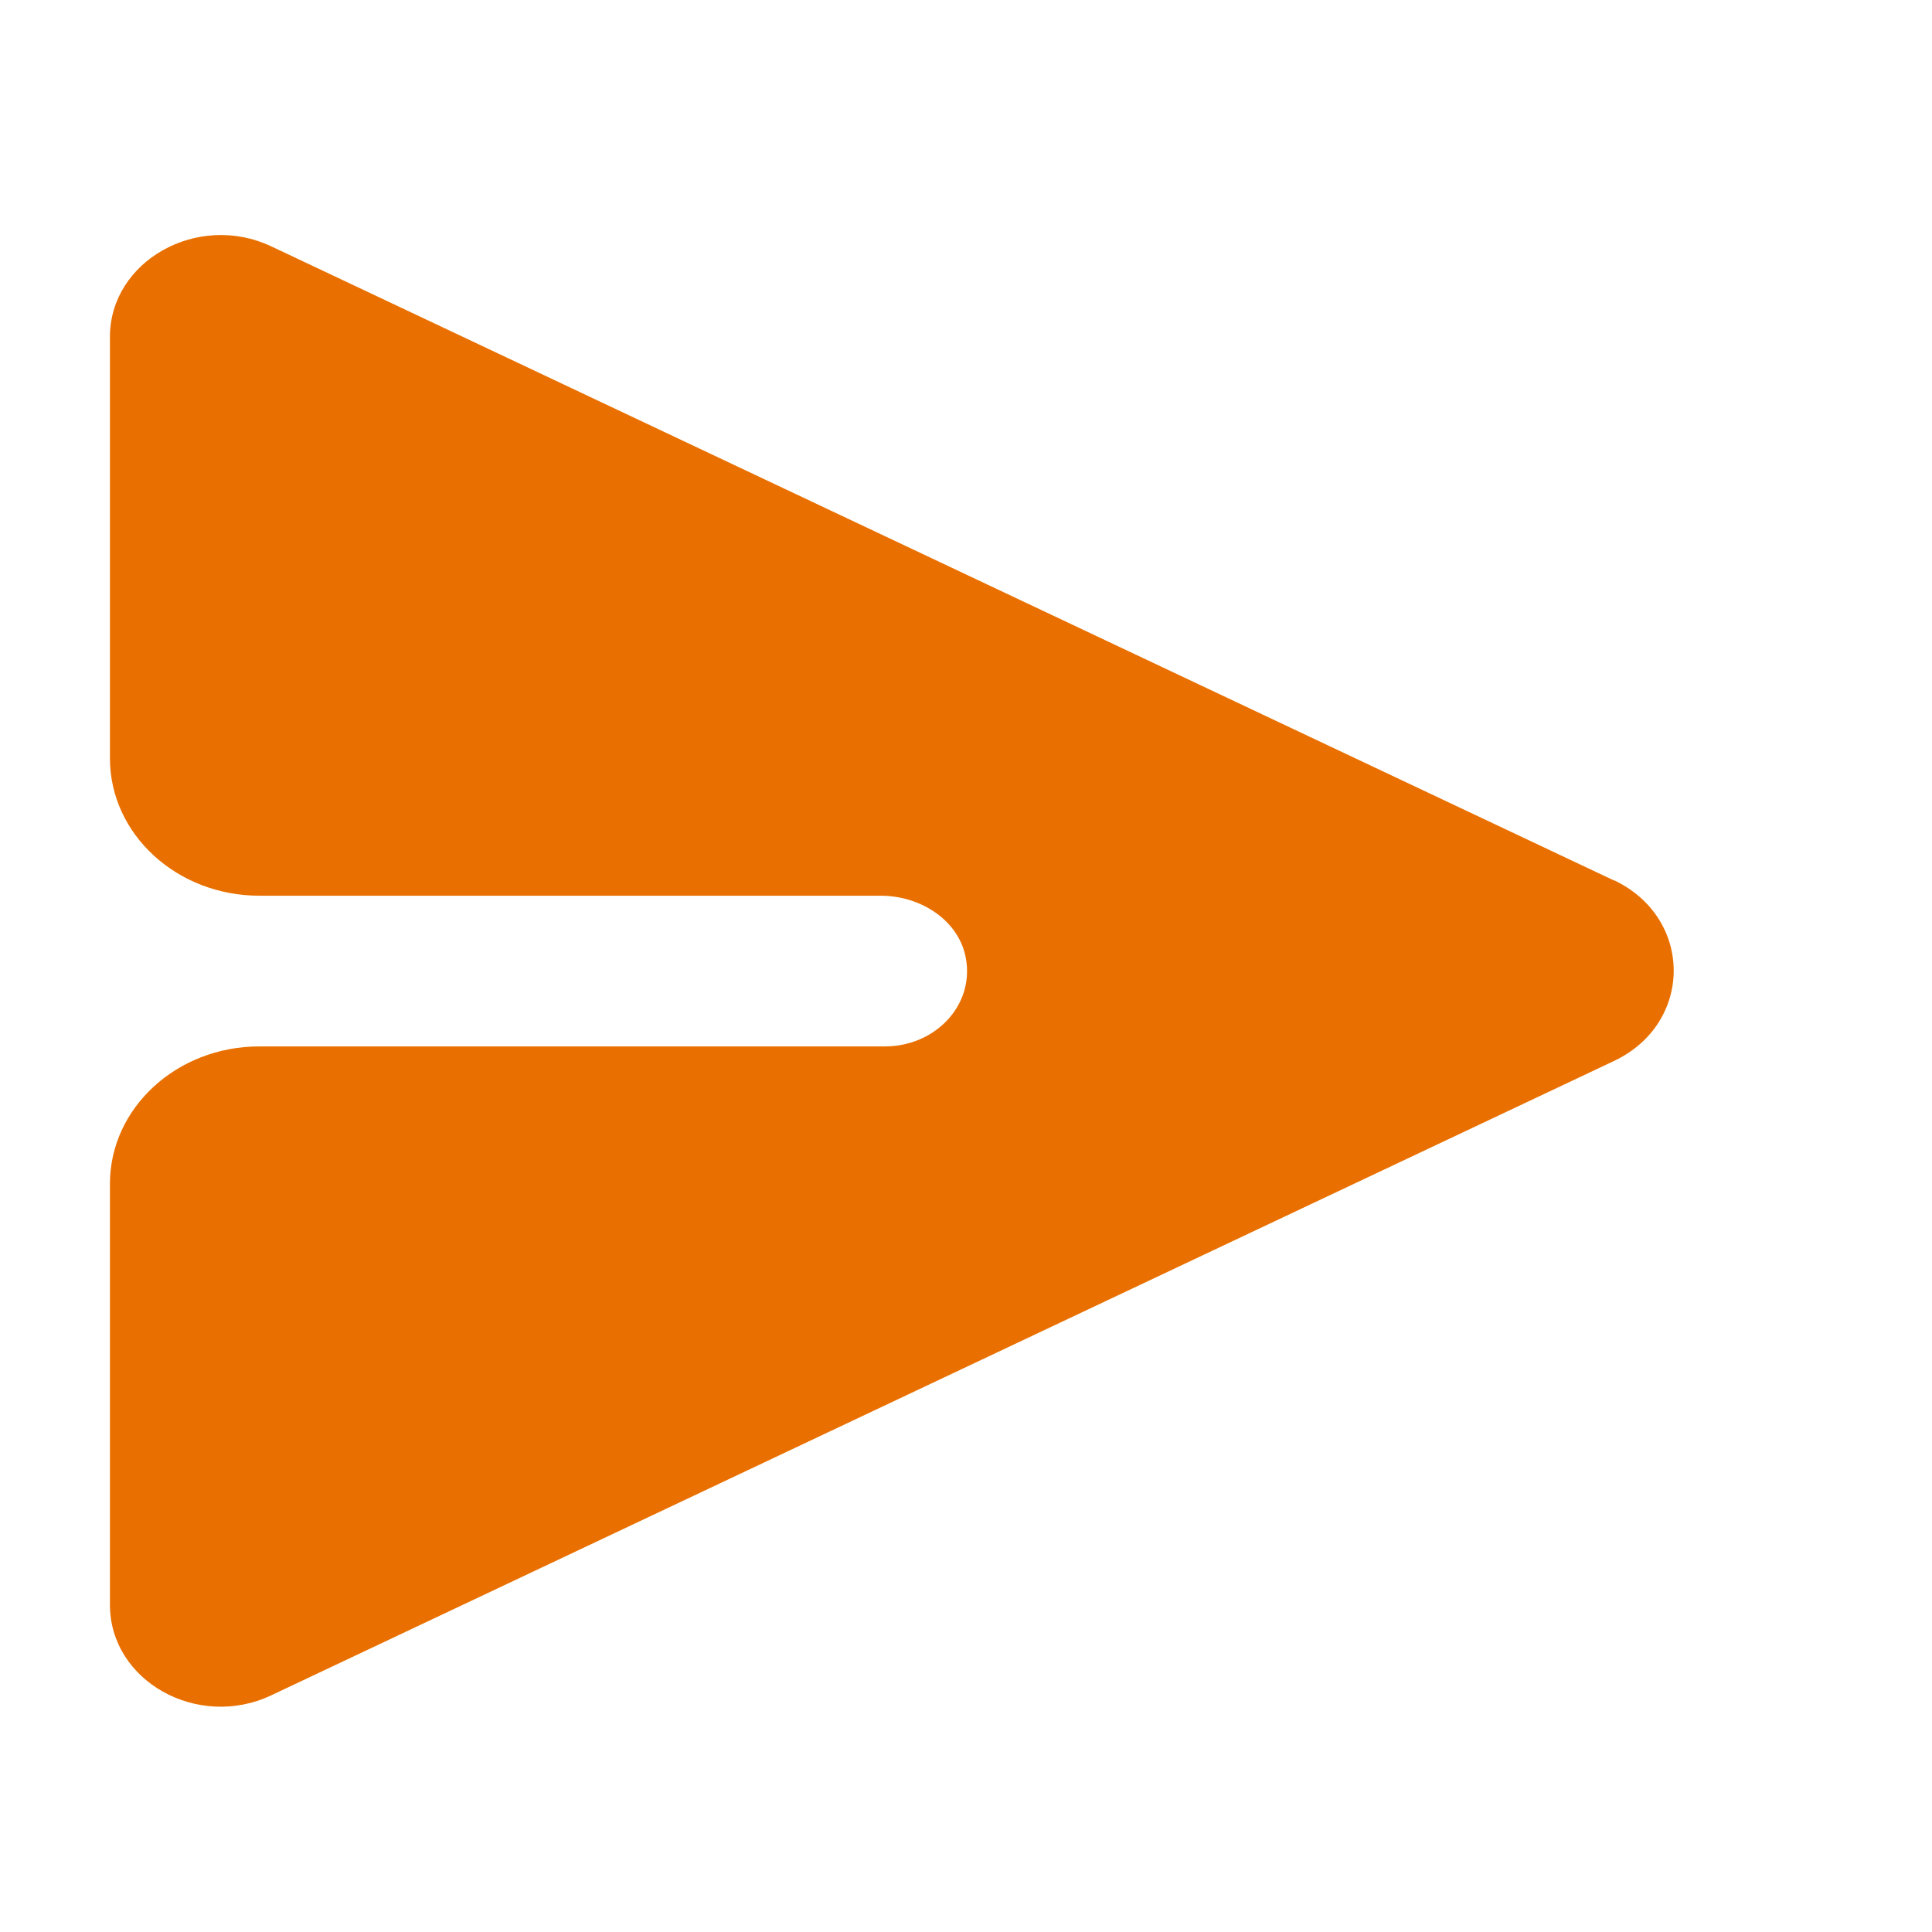 <svg width="21" height="21" viewBox="0 0 21 21" fill="none" xmlns="http://www.w3.org/2000/svg">
<path d="M17.545 9.571L2.947 2.677C2.148 2.301 1.195 2.837 1.195 3.661V8.243C1.195 9.067 1.922 9.736 2.819 9.736H9.572C10.018 9.736 10.428 10.013 10.499 10.418C10.591 10.932 10.161 11.374 9.619 11.374H2.819C1.922 11.374 1.195 12.043 1.195 12.867V17.444C1.195 18.272 2.148 18.805 2.947 18.428L17.54 11.534C18.41 11.125 18.41 9.976 17.54 9.566L17.545 9.571Z" fill="#E97000"/>
</svg>
